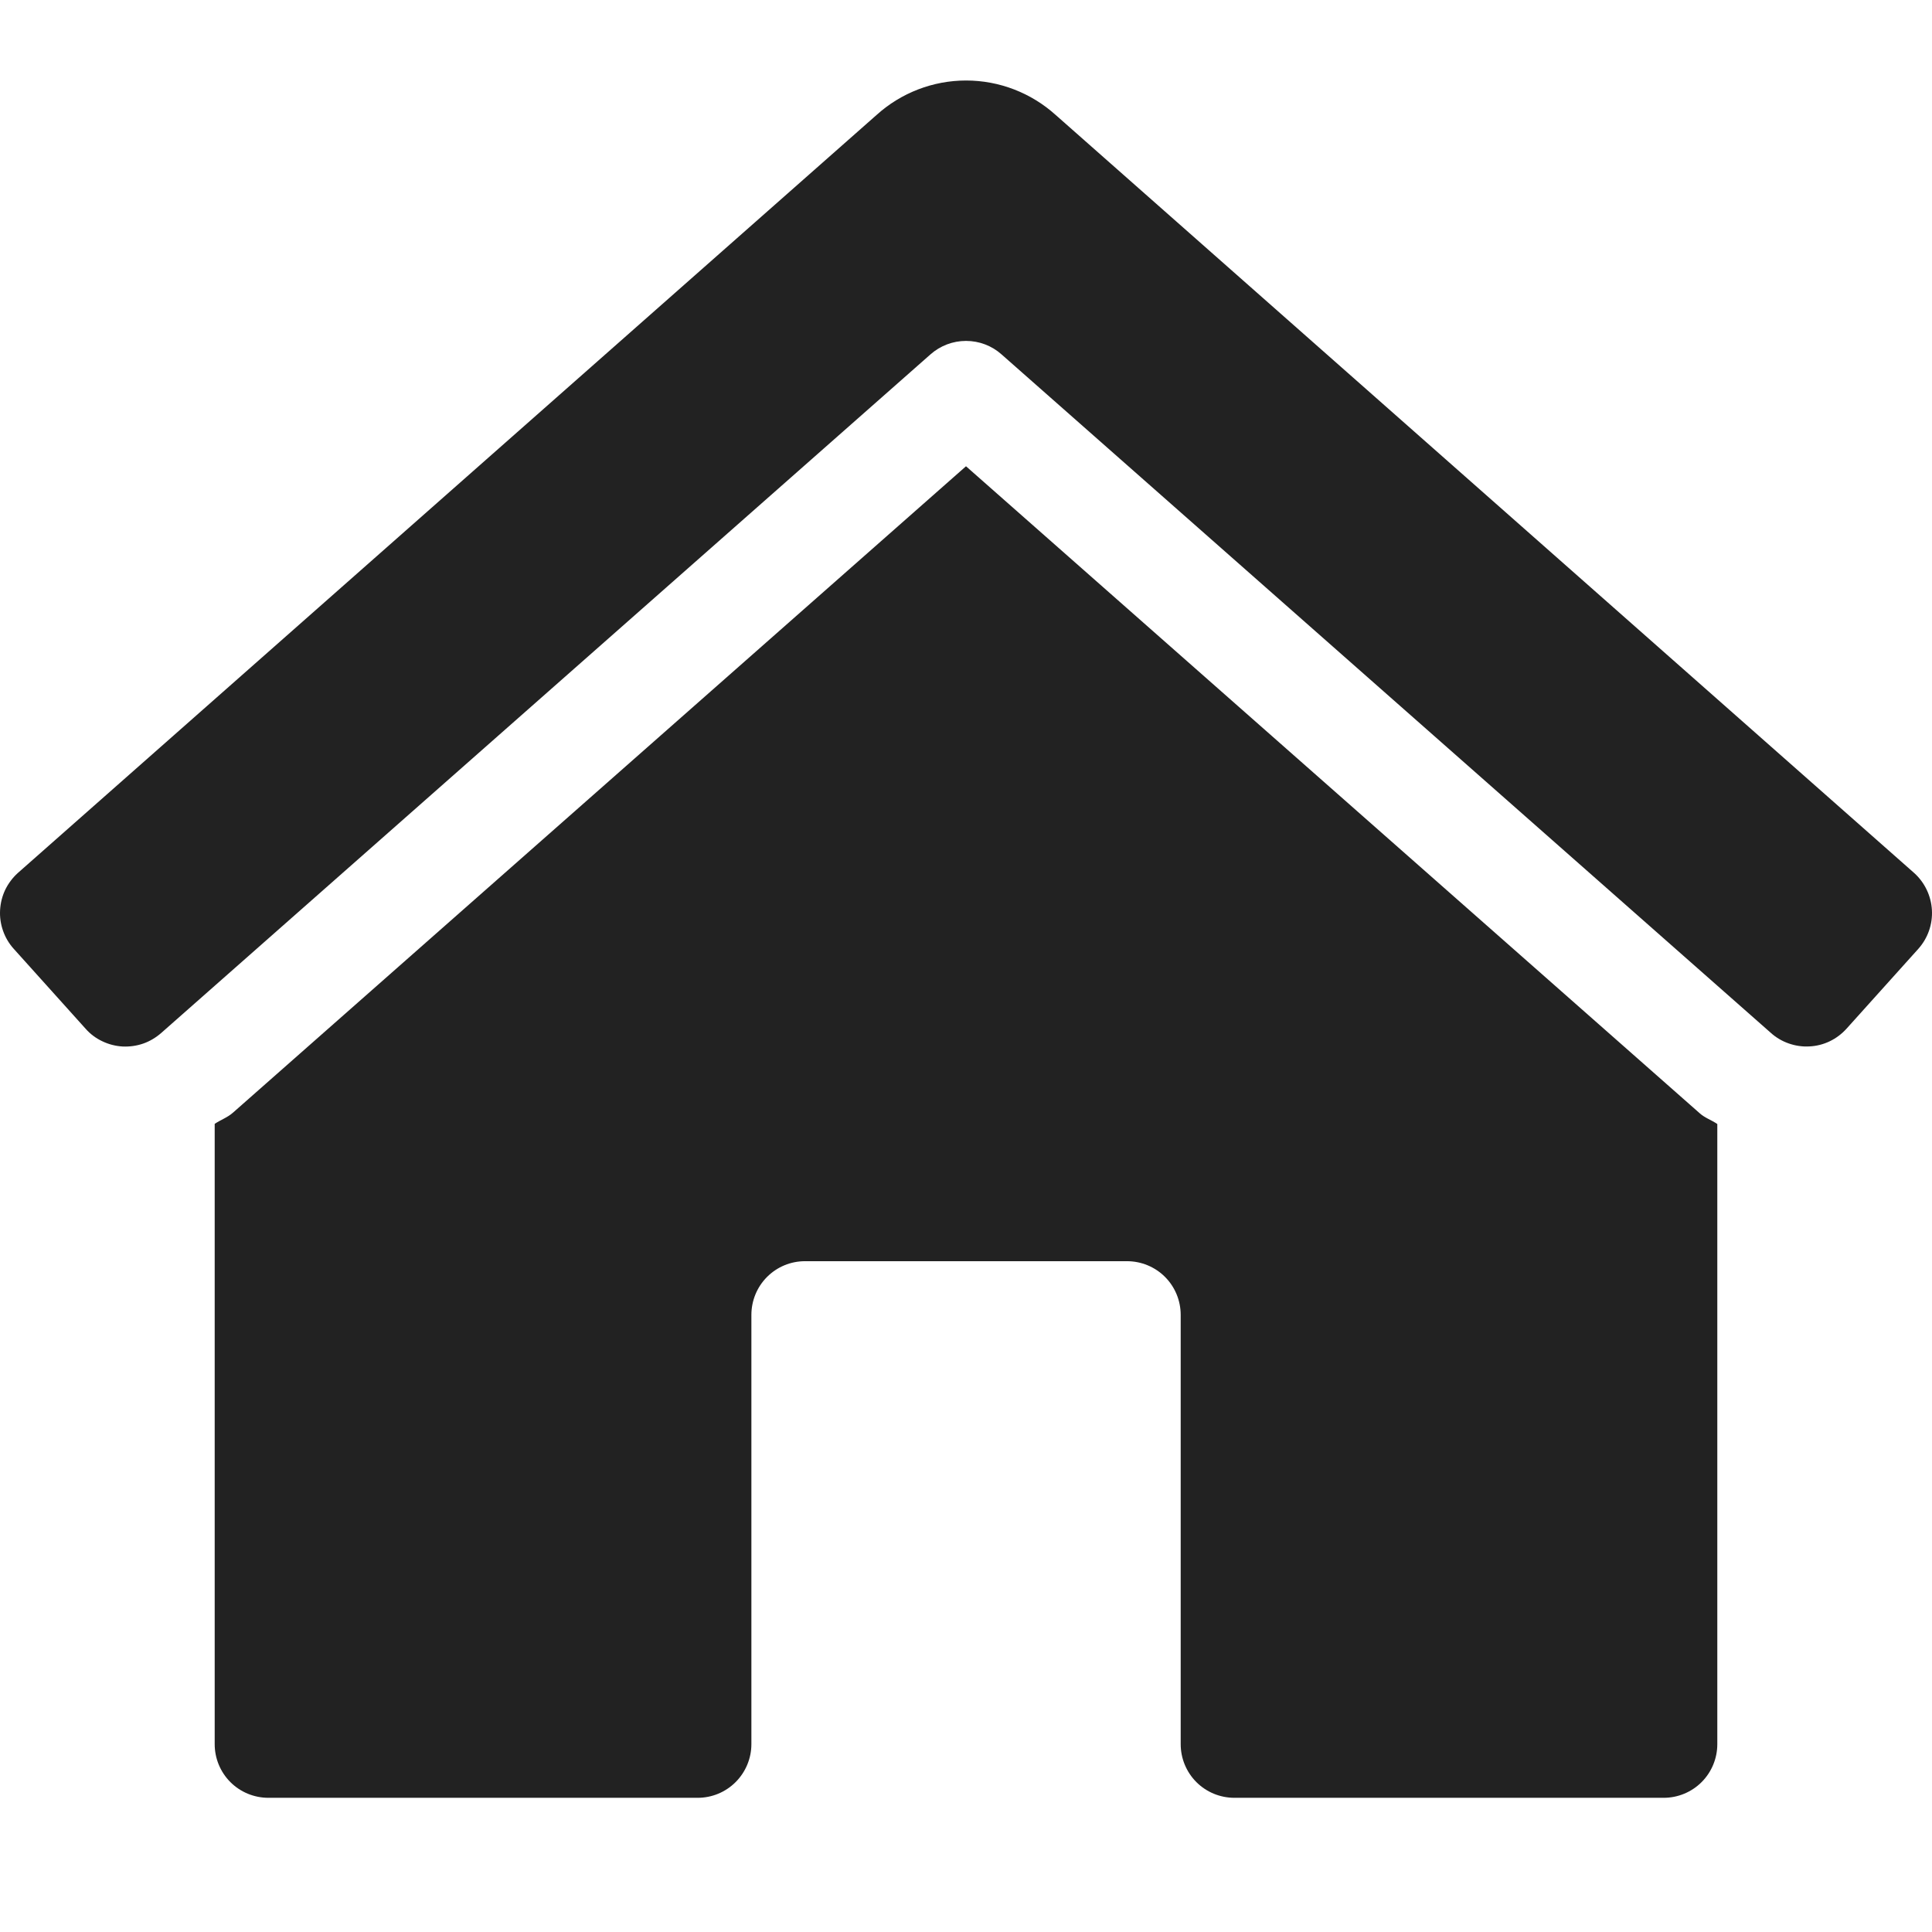 <svg width="22" height="22" viewBox="0 0 24 22" fill="none" xmlns="http://www.w3.org/2000/svg">
<path d="M12 4.792L2.895 12.821C2.827 12.882 2.741 12.911 2.667 12.961V20.667C2.667 20.843 2.737 21.013 2.862 21.138C2.987 21.263 3.157 21.333 3.334 21.333H8.667C8.844 21.333 9.013 21.263 9.138 21.138C9.263 21.013 9.334 20.843 9.334 20.667V15.334C9.334 15.157 9.404 14.987 9.529 14.862C9.654 14.737 9.823 14.667 10 14.667H14C14.177 14.667 14.347 14.737 14.472 14.862C14.597 14.987 14.667 15.157 14.667 15.334V20.667C14.667 20.843 14.737 21.013 14.862 21.138C14.987 21.263 15.157 21.333 15.334 21.333H20.667C20.843 21.333 21.013 21.263 21.138 21.138C21.263 21.013 21.333 20.843 21.333 20.667V12.963C21.262 12.914 21.178 12.887 21.114 12.829L12 4.792ZM23.779 9.845L13.115 0.429C12.809 0.153 12.413 0 12.001 0C11.59 0 11.193 0.153 10.888 0.429L0.221 9.845C0.156 9.904 0.103 9.975 0.065 10.053C0.027 10.133 0.006 10.218 0.001 10.306C-0.004 10.393 0.009 10.481 0.038 10.563C0.067 10.646 0.112 10.722 0.171 10.787L1.063 11.779C1.121 11.845 1.192 11.898 1.271 11.935C1.35 11.973 1.436 11.995 1.523 12C1.611 12.004 1.698 11.992 1.781 11.963C1.863 11.934 1.939 11.888 2.005 11.83L11.559 3.402C11.681 3.294 11.838 3.235 12 3.235C12.163 3.235 12.32 3.294 12.441 3.402L21.996 11.829C22.061 11.888 22.137 11.933 22.22 11.962C22.303 11.991 22.39 12.004 22.477 11.999C22.565 11.995 22.651 11.973 22.73 11.935C22.809 11.897 22.879 11.844 22.938 11.779L23.83 10.787C23.948 10.655 24.009 10.482 23.999 10.305C23.989 10.129 23.91 9.963 23.779 9.845Z" fill="#222222"/>
</svg>
